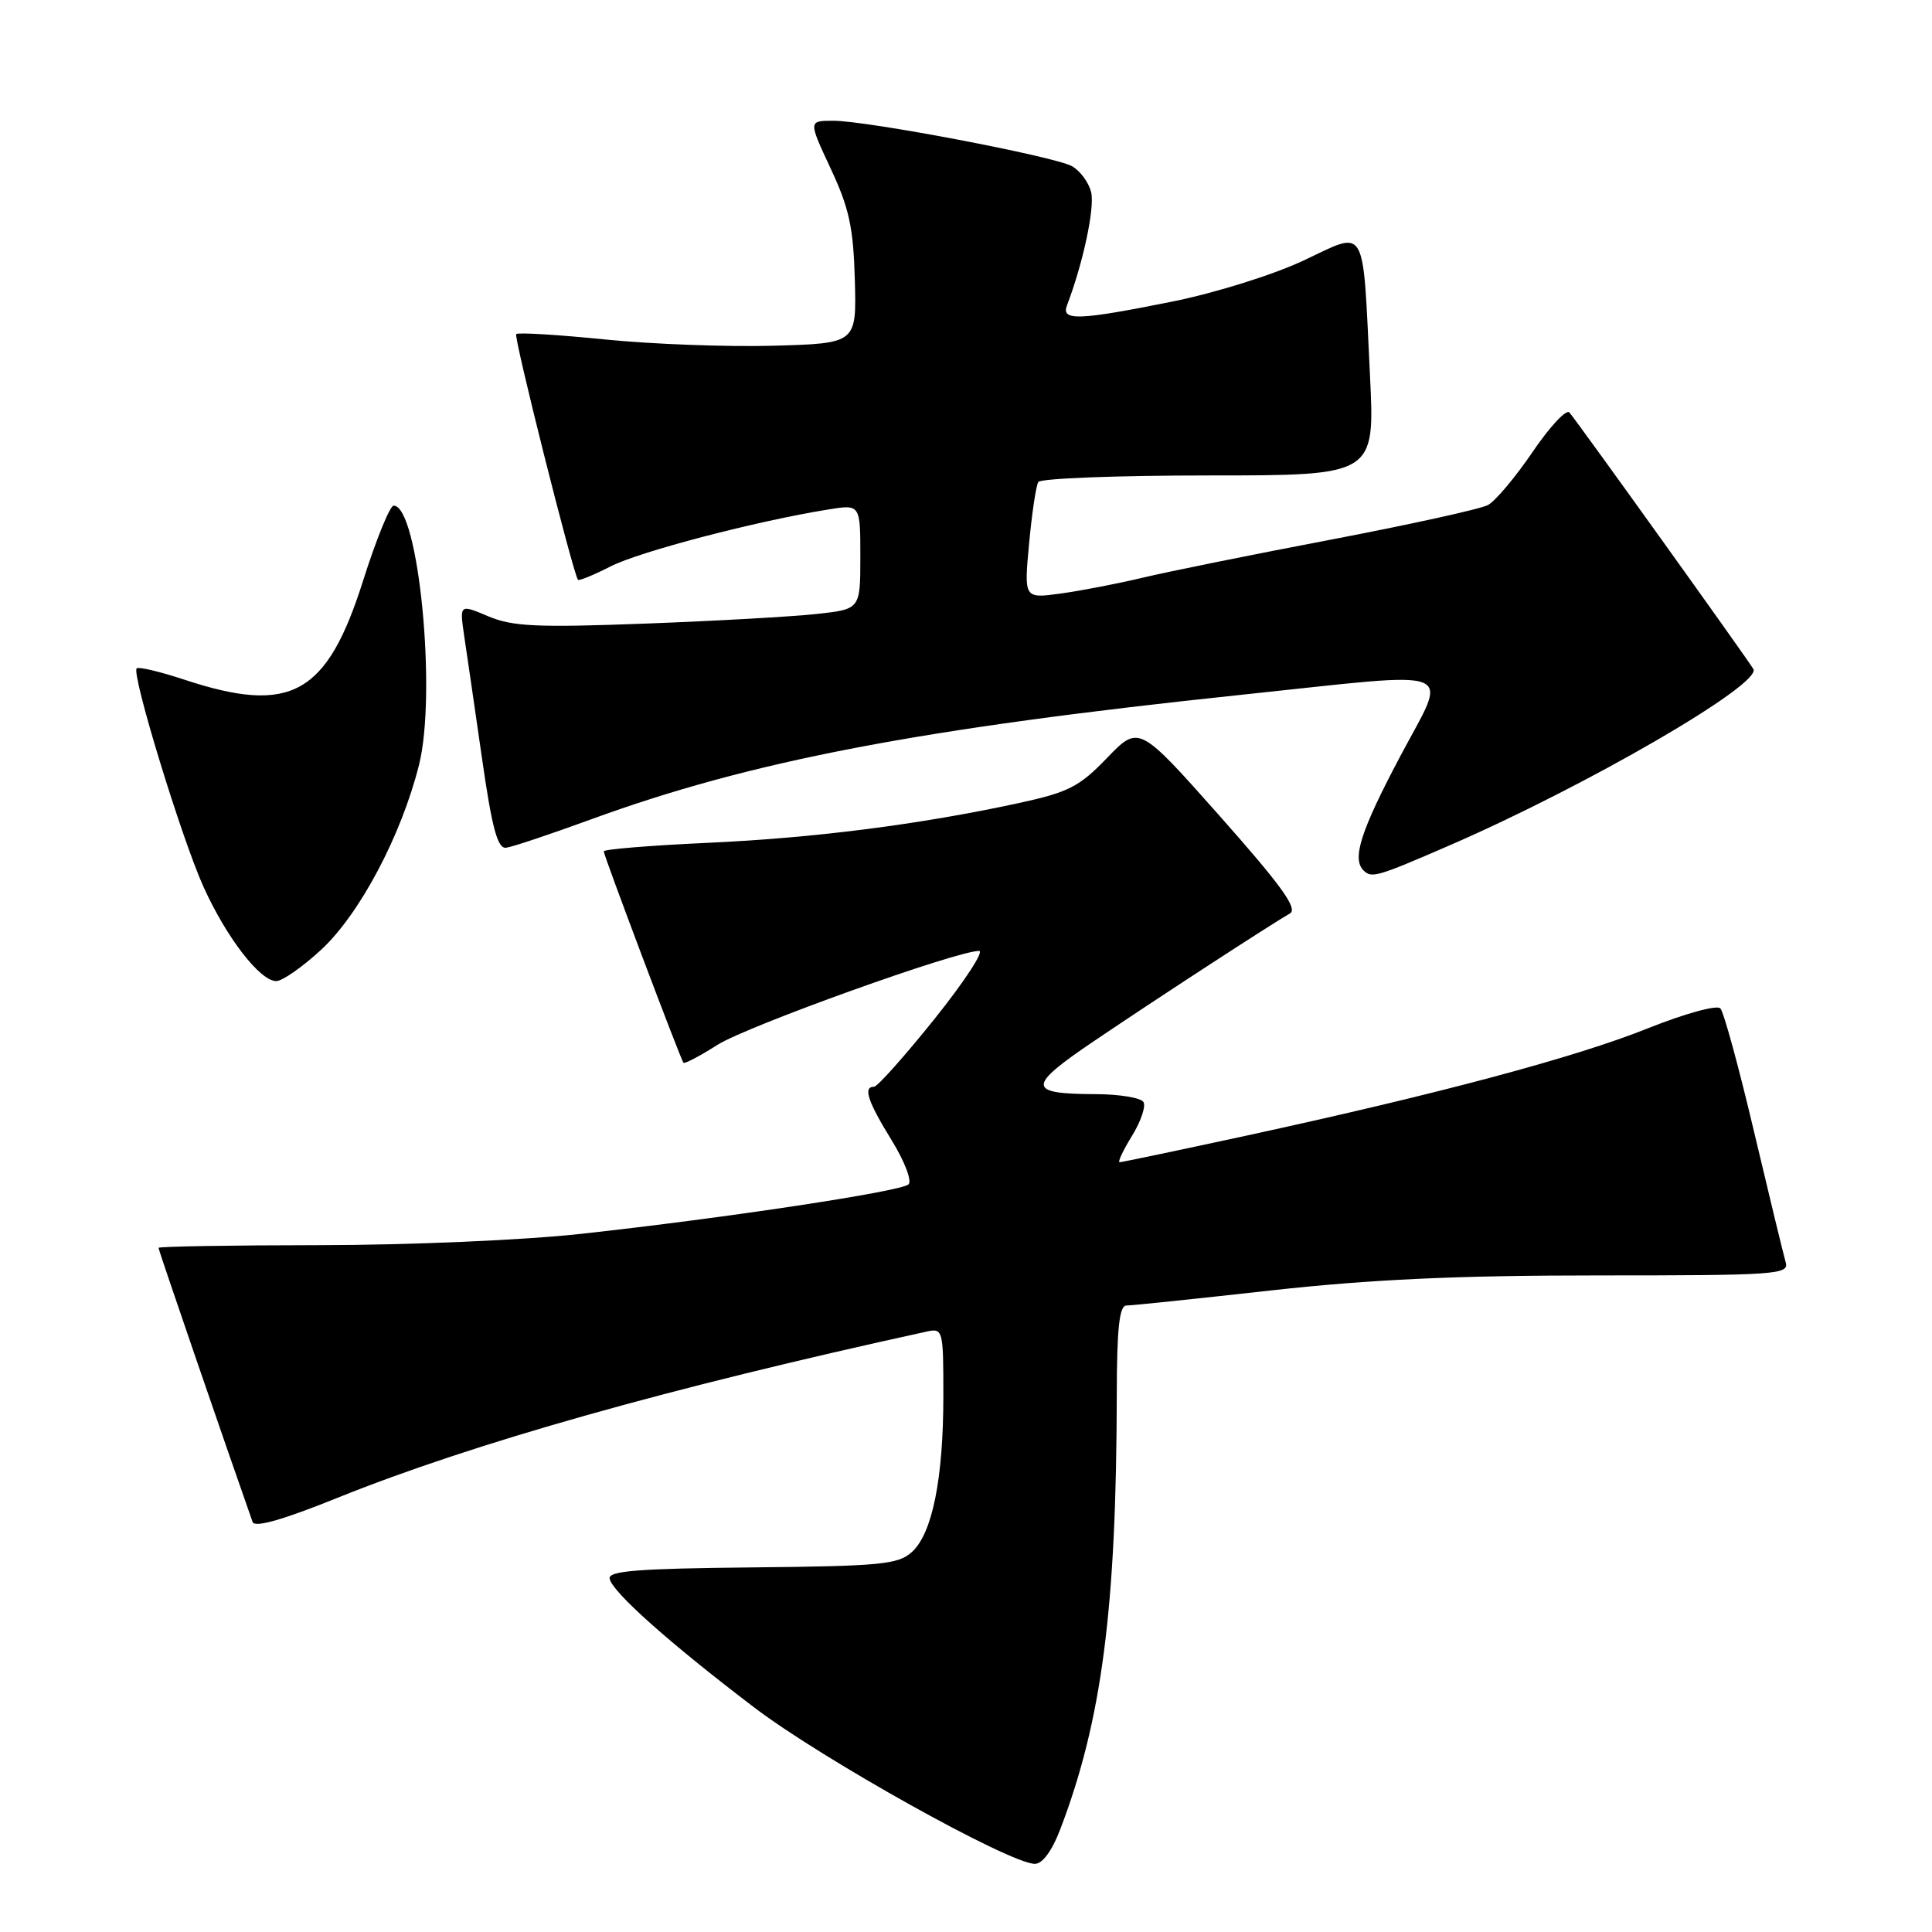 <?xml version="1.0" encoding="UTF-8" standalone="no"?>
<!DOCTYPE svg PUBLIC "-//W3C//DTD SVG 1.1//EN" "http://www.w3.org/Graphics/SVG/1.1/DTD/svg11.dtd" >
<svg xmlns="http://www.w3.org/2000/svg" xmlns:xlink="http://www.w3.org/1999/xlink" version="1.1" viewBox="0 0 256 256">
 <g >
 <path fill="currentColor"
d=" M 140.49 242.39 C 146.01 227.94 147.93 213.15 147.98 184.75 C 147.99 176.03 148.32 173.00 149.25 172.99 C 149.94 172.99 158.56 172.09 168.41 170.99 C 181.59 169.53 193.02 169.00 211.73 169.00 C 235.46 169.00 237.10 168.88 236.61 167.25 C 236.33 166.29 234.45 158.53 232.43 150.00 C 230.42 141.47 228.41 134.10 227.96 133.62 C 227.50 133.13 223.28 134.29 218.32 136.27 C 208.71 140.12 190.62 144.95 165.19 150.47 C 156.22 152.41 148.65 154.00 148.36 154.00 C 148.07 154.00 148.81 152.43 149.99 150.52 C 151.17 148.60 151.86 146.58 151.51 146.02 C 151.17 145.46 148.32 144.99 145.19 144.98 C 136.05 144.96 136.03 143.98 144.99 137.93 C 153.20 132.37 168.37 122.50 170.92 121.04 C 172.01 120.42 169.80 117.35 161.63 108.14 C 150.91 96.06 150.91 96.06 146.70 100.42 C 143.02 104.25 141.58 104.98 135.00 106.41 C 121.88 109.25 107.91 111.04 93.75 111.68 C 86.19 112.03 80.00 112.53 80.00 112.81 C 80.00 113.36 90.16 140.31 90.56 140.82 C 90.70 141.00 92.74 139.93 95.10 138.43 C 99.06 135.94 126.74 126.00 129.73 126.00 C 130.45 126.00 127.80 130.05 123.84 135.00 C 119.87 139.95 116.26 144.00 115.81 144.00 C 114.34 144.00 114.96 145.91 118.13 151.06 C 119.87 153.88 120.87 156.50 120.38 156.94 C 119.34 157.88 96.17 161.39 77.00 163.49 C 69.37 164.33 54.26 164.98 42.25 164.99 C 30.56 165.00 21.00 165.16 21.00 165.35 C 21.00 165.61 29.60 190.68 33.47 201.67 C 33.74 202.45 37.46 201.40 44.69 198.48 C 62.71 191.22 88.56 183.92 122.75 176.45 C 124.95 175.97 125.00 176.15 125.00 184.93 C 125.00 195.93 123.54 203.20 120.83 205.65 C 119.01 207.30 116.70 207.52 99.65 207.69 C 84.47 207.84 80.56 208.15 80.78 209.19 C 81.16 210.99 88.70 217.70 99.94 226.25 C 108.97 233.12 133.73 246.92 137.11 246.97 C 138.12 246.99 139.39 245.27 140.49 242.39 Z  M 42.54 125.86 C 47.65 121.14 53.17 110.73 55.52 101.36 C 57.90 91.88 55.46 67.00 52.16 67.00 C 51.67 67.00 49.85 71.46 48.12 76.92 C 43.32 92.08 38.56 94.72 24.43 90.06 C 21.19 88.99 18.35 88.32 18.11 88.56 C 17.39 89.28 24.05 111.06 26.96 117.50 C 30.01 124.24 34.45 130.00 36.61 130.00 C 37.40 130.00 40.07 128.14 42.54 125.86 Z  M 192.02 112.04 C 210.24 104.14 233.49 90.65 232.33 88.65 C 231.52 87.27 209.00 55.86 207.95 54.65 C 207.54 54.19 205.35 56.54 203.08 59.88 C 200.81 63.22 198.15 66.39 197.16 66.92 C 196.17 67.45 186.84 69.50 176.43 71.49 C 166.02 73.47 154.80 75.74 151.49 76.53 C 148.19 77.32 143.28 78.27 140.58 78.64 C 135.68 79.32 135.68 79.32 136.36 72.03 C 136.73 68.03 137.28 64.36 137.58 63.87 C 137.87 63.39 148.03 63.00 160.15 63.00 C 182.18 63.00 182.18 63.00 181.53 49.75 C 180.53 29.34 181.22 30.53 172.69 34.54 C 168.65 36.43 161.04 38.81 155.34 39.96 C 142.90 42.46 140.58 42.54 141.38 40.46 C 143.51 34.90 145.09 27.50 144.58 25.46 C 144.25 24.14 143.09 22.59 142.02 22.01 C 139.56 20.69 114.88 16.00 110.42 16.00 C 107.11 16.00 107.11 16.00 110.07 22.34 C 112.52 27.56 113.08 30.16 113.27 37.09 C 113.50 45.50 113.50 45.50 102.50 45.81 C 96.45 45.98 86.40 45.61 80.16 44.98 C 73.93 44.35 68.63 44.03 68.40 44.27 C 68.04 44.62 75.89 75.82 76.58 76.82 C 76.71 77.00 78.65 76.20 80.91 75.05 C 84.76 73.08 100.27 69.03 109.75 67.51 C 114.00 66.82 114.00 66.82 114.00 73.77 C 114.00 80.72 114.00 80.72 108.25 81.35 C 105.09 81.70 94.85 82.28 85.50 82.63 C 71.12 83.17 67.91 83.02 64.69 81.66 C 60.89 80.05 60.89 80.05 61.51 84.28 C 61.86 86.60 62.92 93.90 63.87 100.50 C 65.19 109.73 65.93 112.46 67.05 112.33 C 67.85 112.24 72.89 110.55 78.26 108.59 C 99.55 100.81 121.81 96.55 164.81 92.03 C 194.04 88.96 191.94 88.11 185.47 100.34 C 180.31 110.09 179.12 113.79 180.67 115.33 C 181.74 116.40 182.43 116.20 192.02 112.04 Z "/>
</g>
</svg>